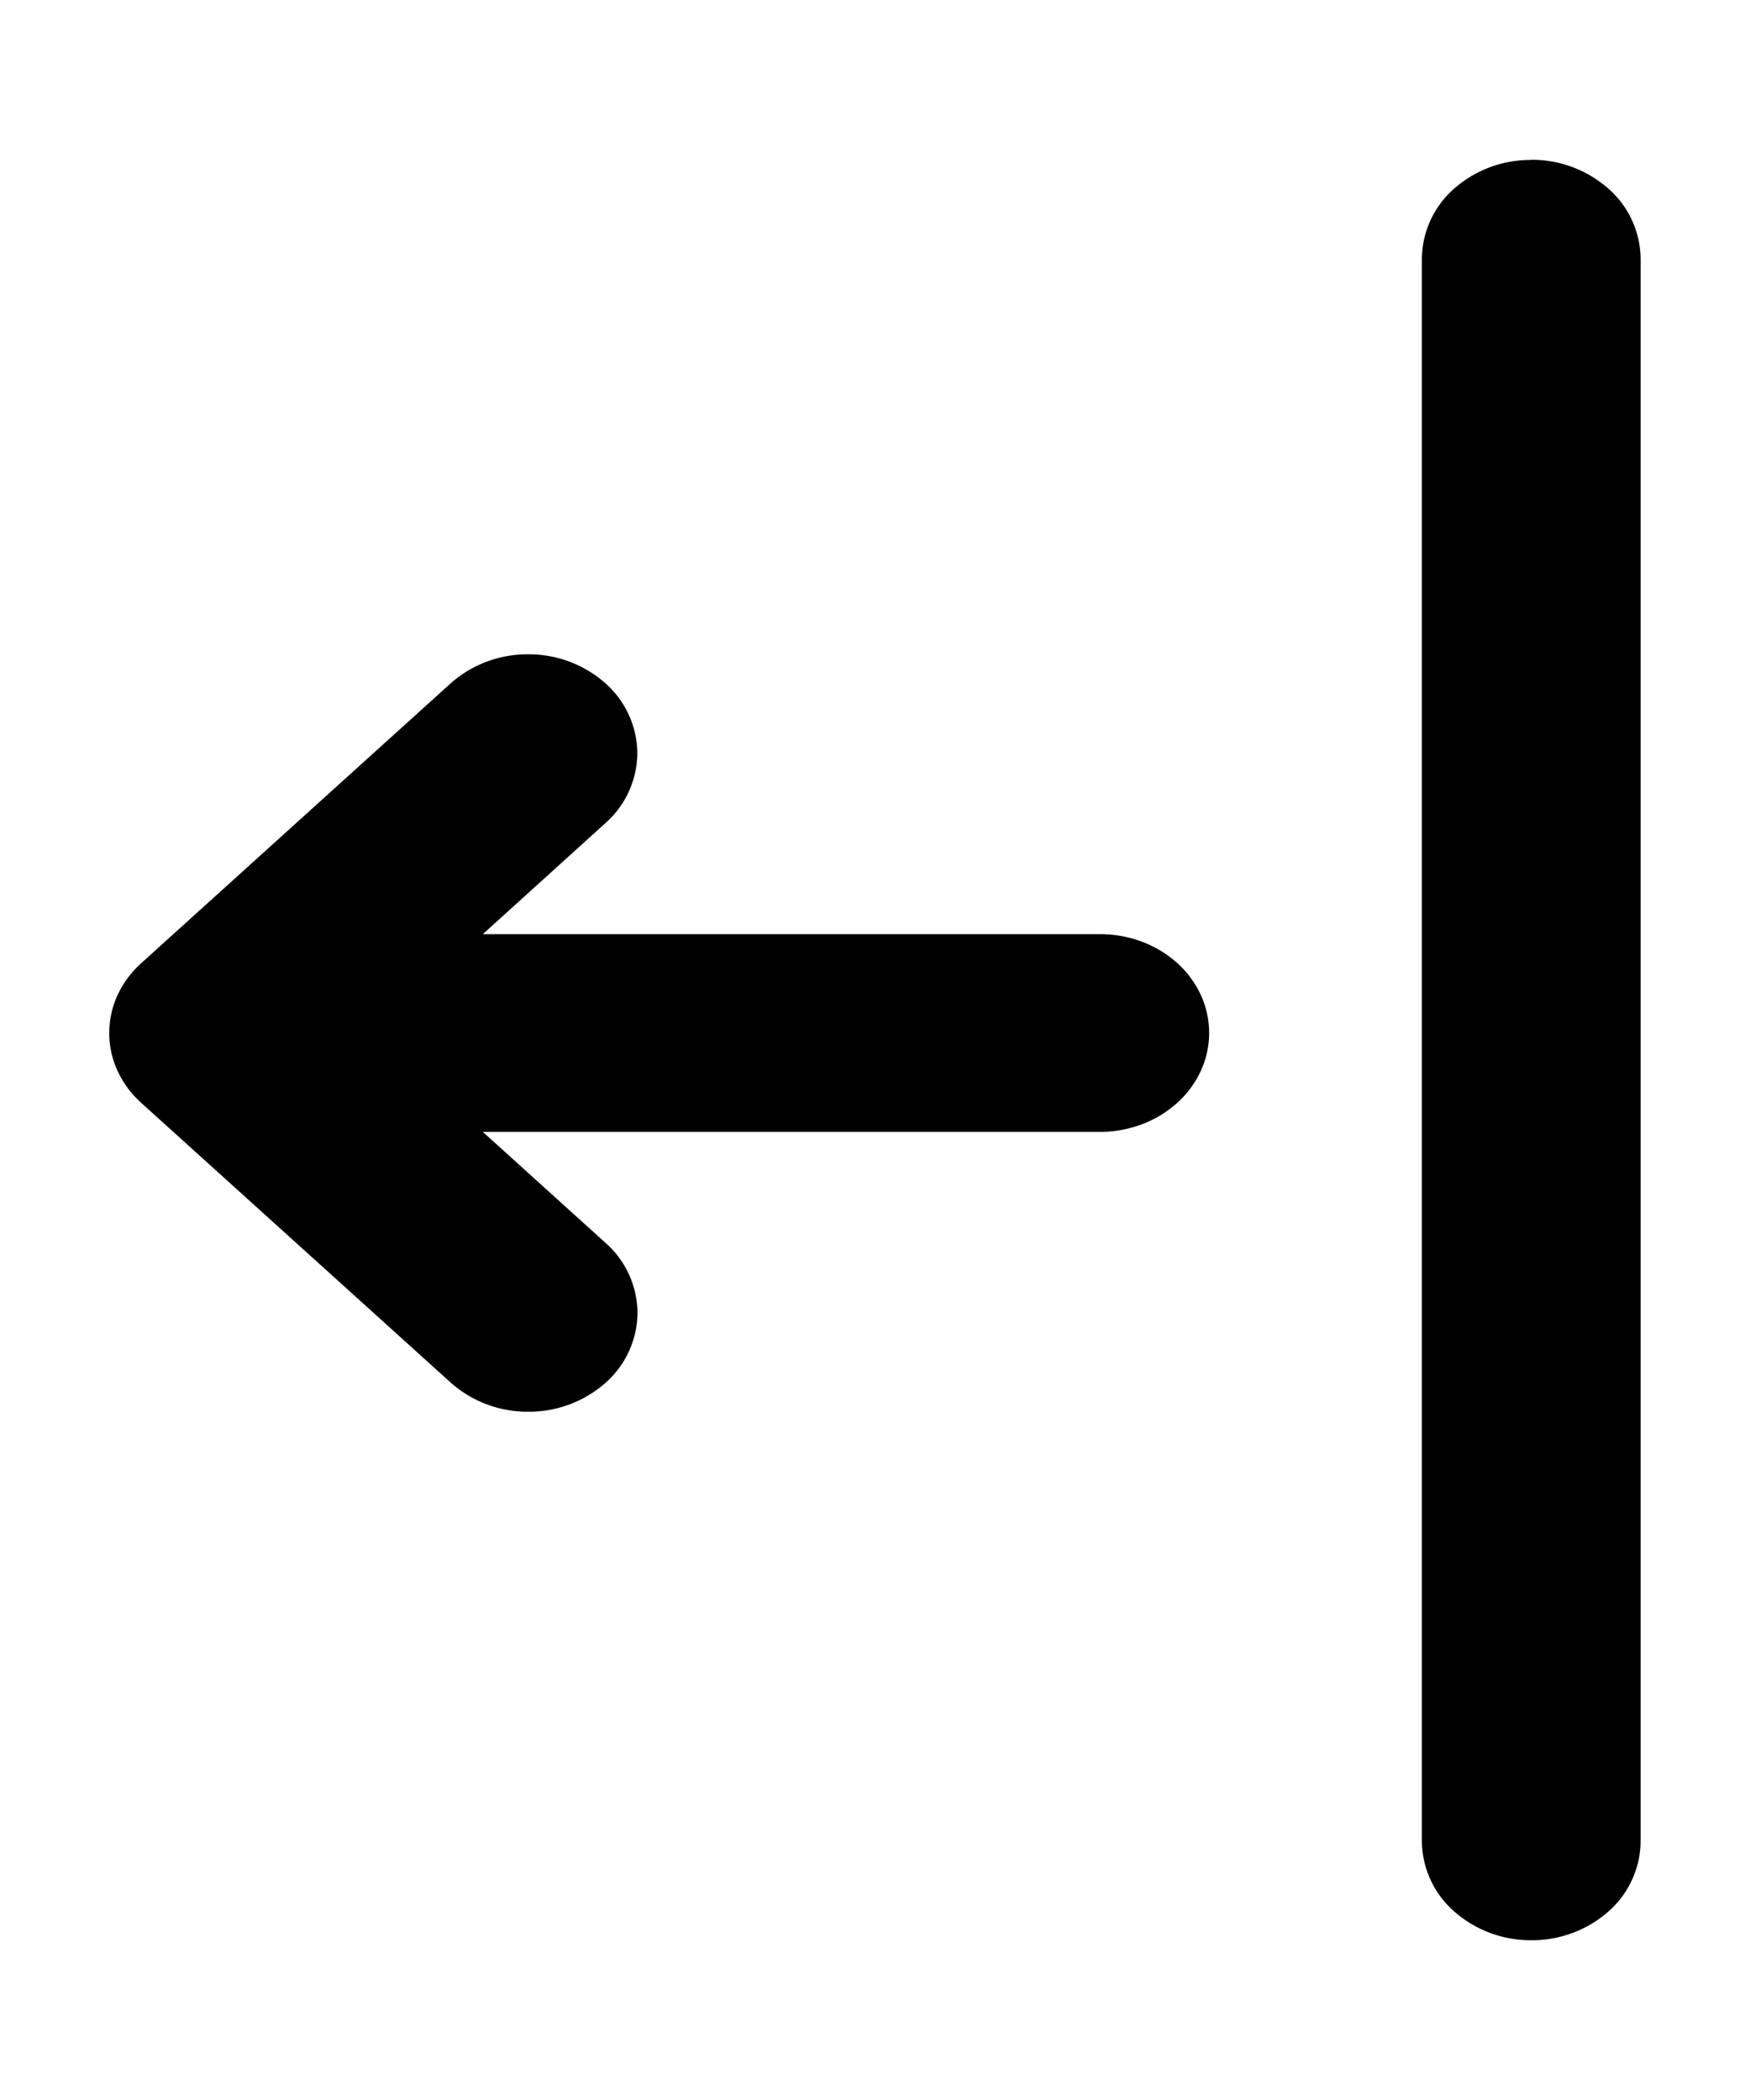 <svg xmlns="http://www.w3.org/2000/svg" viewBox="0 0 10 12">
  <path d="M2.759 5.338h3.526c.082 0 .163.014.24.043.075.028.144.07.202.122a.565.565 0 0 1 .135.183.519.519 0 0 1 0 .433.565.565 0 0 1-.135.183.633.633 0 0 1-.203.123.683.683 0 0 1-.239.043H2.759l.701.634a.54.54 0 0 1 .183.4.54.54 0 0 1-.183.4.66.66 0 0 1-.442.165.66.66 0 0 1-.442-.166L.808 6.303a.564.564 0 0 1-.136-.183.517.517 0 0 1 0-.434.564.564 0 0 1 .136-.183l1.767-1.598a.66.66 0 0 1 .442-.166.66.66 0 0 1 .442.165.54.54 0 0 1 .183.4.54.54 0 0 1-.183.4l-.7.634ZM8.75.913a.66.66 0 0 1 .442.166.54.54 0 0 1 .183.4v9.043a.54.54 0 0 1-.183.4.66.66 0 0 1-.442.165.66.66 0 0 1-.442-.166.54.54 0 0 1-.183-.4V1.479a.54.54 0 0 1 .183-.4.66.66 0 0 1 .442-.165Z"/>
</svg>